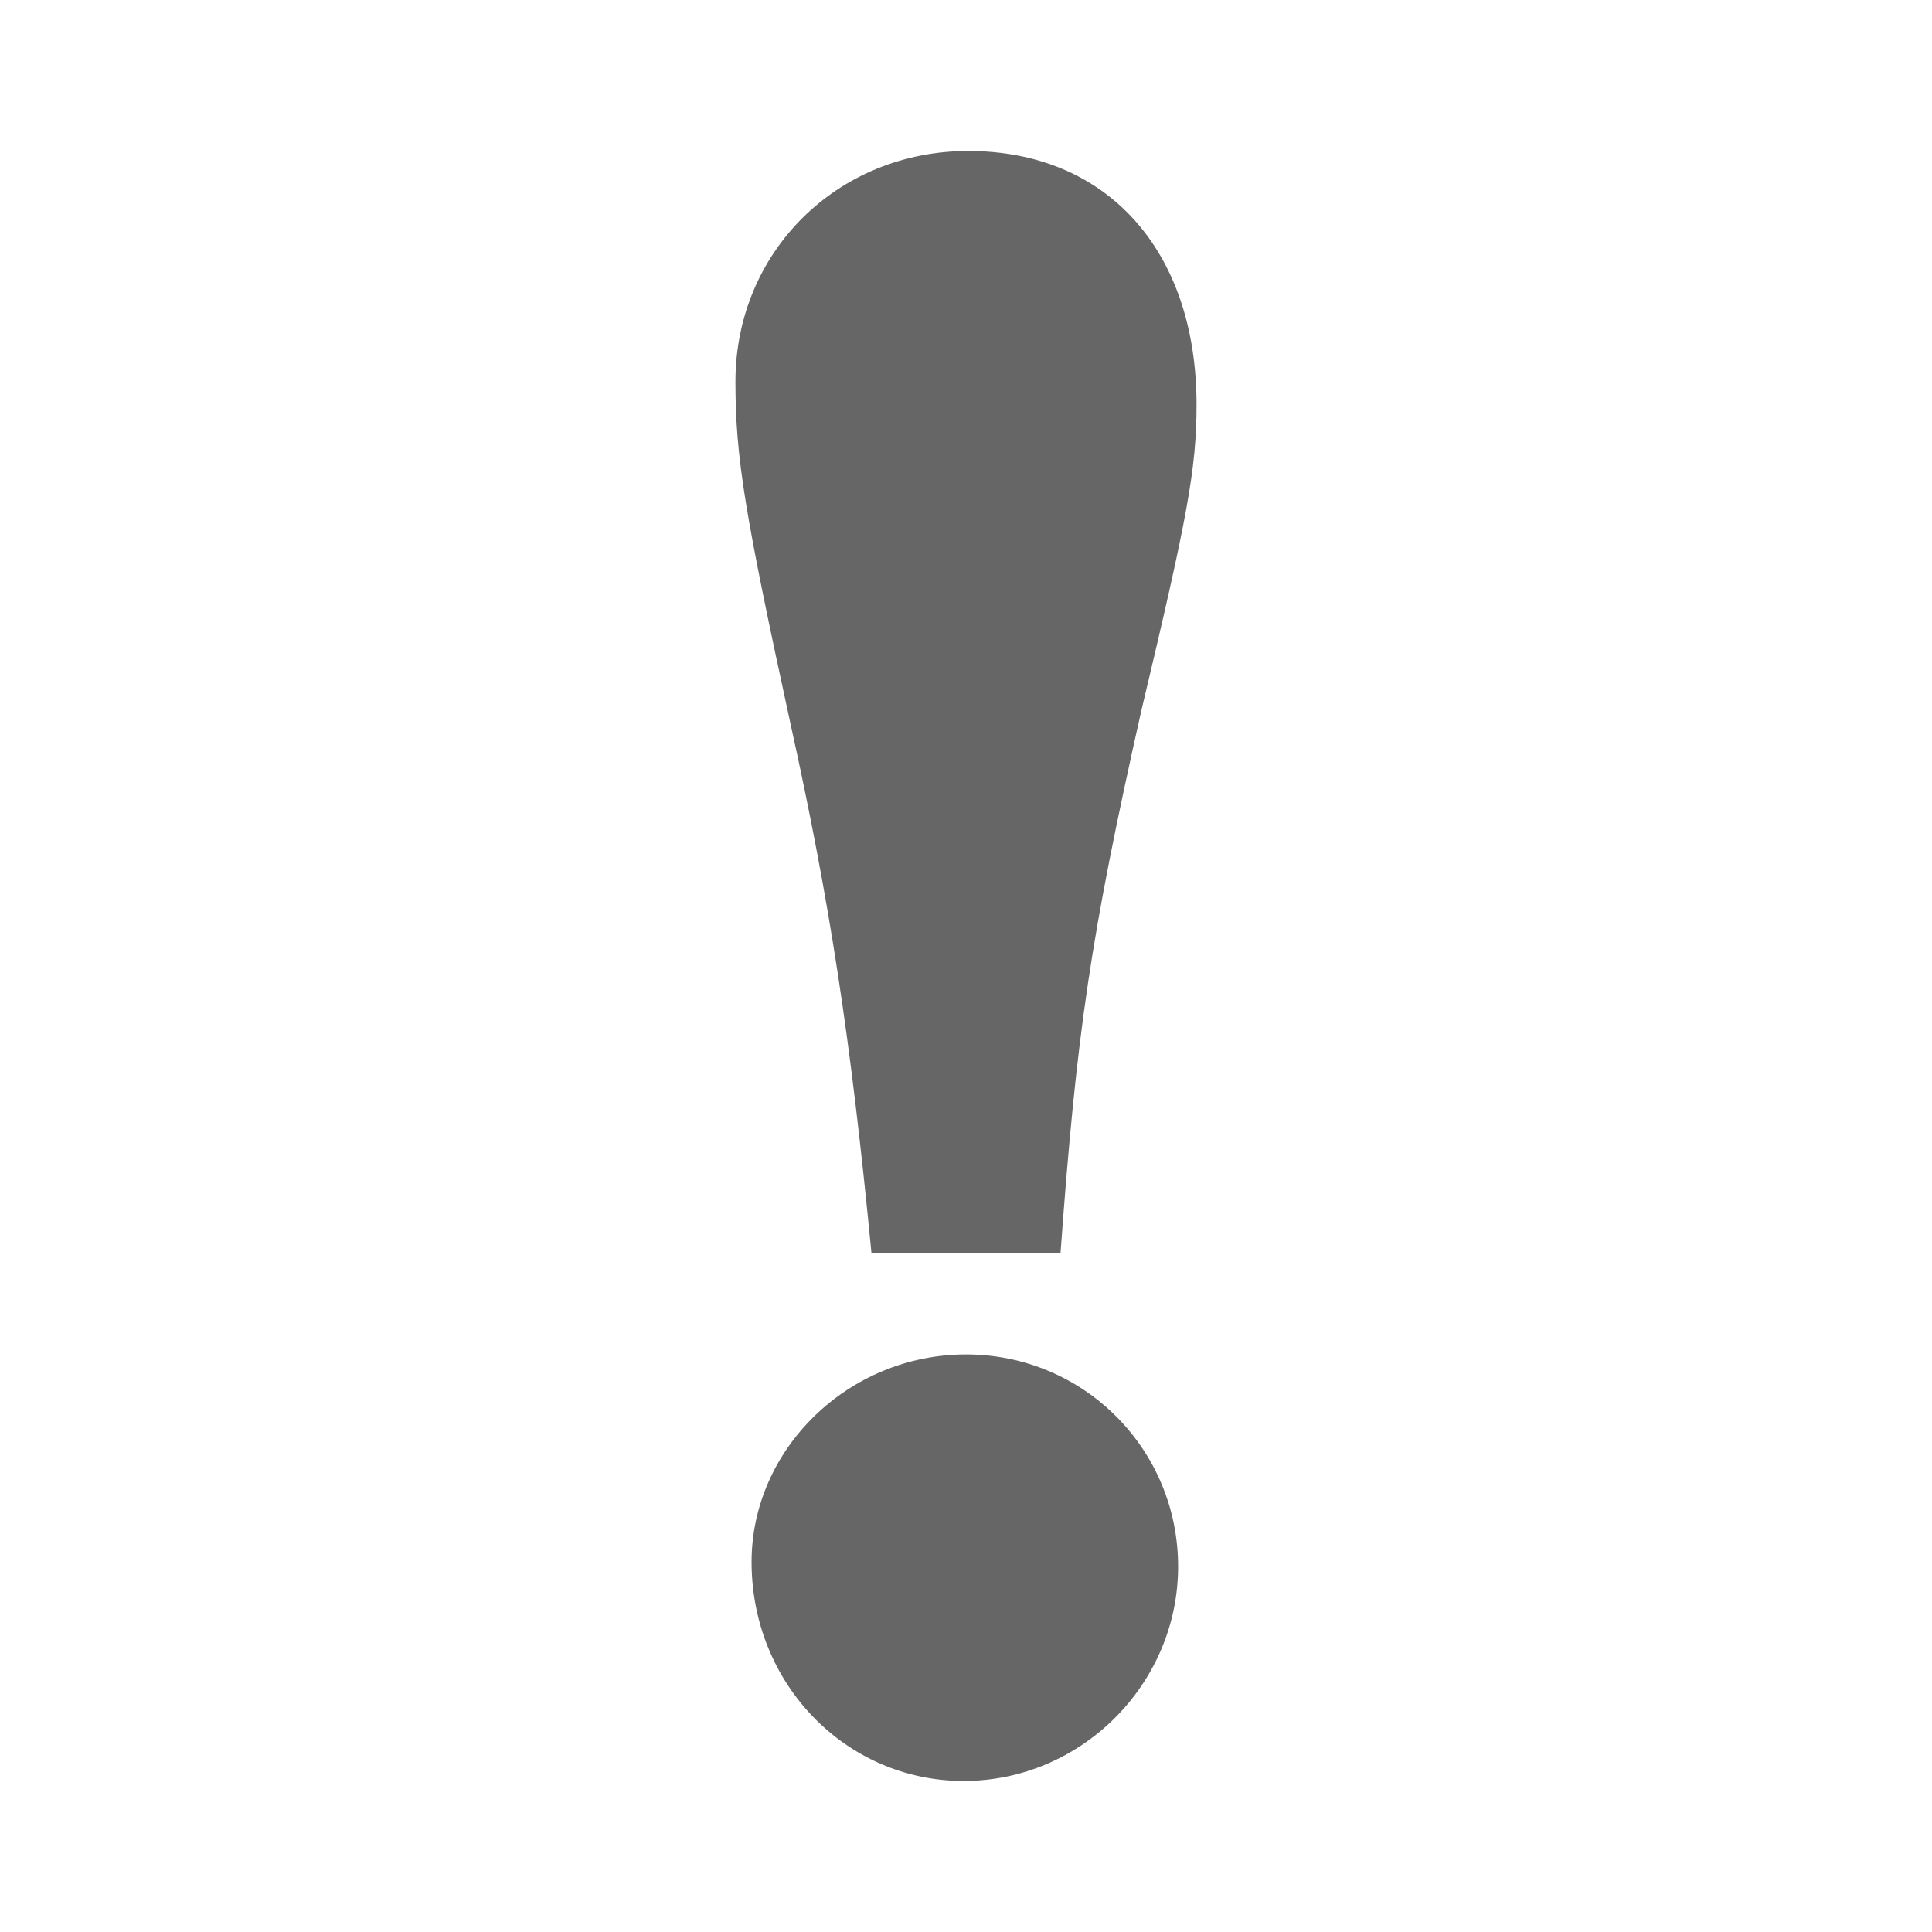 <?xml version="1.0" encoding="UTF-8" standalone="no"?>
<!-- Created with Inkscape (http://www.inkscape.org/) -->

<svg
   xmlns:dc="http://purl.org/dc/elements/1.1/"
   xmlns:cc="http://creativecommons.org/ns#"
   xmlns:rdf="http://www.w3.org/1999/02/22-rdf-syntax-ns#"
   xmlns:svg="http://www.w3.org/2000/svg"
   xmlns="http://www.w3.org/2000/svg"
   xmlns:sodipodi="http://sodipodi.sourceforge.net/DTD/sodipodi-0.dtd"
   xmlns:inkscape="http://www.inkscape.org/namespaces/inkscape"
   version="1.1"
   width="100%"
   height="100%"
   viewBox="0 0 512 512"
   id="svg2"
   inkscape:version="0.48.5 r10040"
   sodipodi:docname="dialog-warning.svg">
  <sodipodi:namedview
     pagecolor="#666666"
     bordercolor="#666666"
     borderopacity="1"
     objecttolerance="10"
     gridtolerance="10"
     guidetolerance="10"
     inkscape:pageopacity="0"
     inkscape:pageshadow="2"
     inkscape:window-width="640"
     inkscape:window-height="480"
     id="namedview13"
     showgrid="false"
     inkscape:zoom="0.4609375"
     inkscape:cx="147.52542"
     inkscape:cy="293.80994"
     inkscape:window-x="59"
     inkscape:window-y="0"
     inkscape:window-maximized="0"
     inkscape:current-layer="svg2" />
  <defs
     id="defs254" />
  <rect
     width="512"
     height="512"
     rx="25.988"
     x="0"
     y="0"
     id="rect4"
     style="fill:none" />
  <g
     transform="translate(-536.73,-55.41)"
     id="g48"
     style="font-size:208.33px;line-height:125%;letter-spacing:0;word-spacing:0;font-family:Gentium Book Basic" />
  <g
     id="g66"
     style="line-height:125%;letter-spacing:0;word-spacing:0" />
  <g
     id="g114"
     style="line-height:125%;letter-spacing:0;word-spacing:0;font-family:Gentium Book Basic" />
  <g
     id="g162"
     style="line-height:125%;letter-spacing:0;word-spacing:0;font-family:Gentium Book Basic" />
  <g
     id="g172"
     style="fill:none" />
  <path
     d="m 253.69,40.03 c -36,0.692 -64.14,36.883 -57.938,72.19 7.666,63.796 27.475,125.66 32.656,189.91 0.677,18.388 2.764,34.869 15.03,40.38 4.491,6.358 10.78,10.798 15.719,16.625 -40.44,-3.784 -73.27,43.14 -54.12,79.59 15.06,25.03 40.36,41.676 60.688,62.34 3.876,3.656 7.754,7.304 11.656,10.938 h 208.63 c 14.397,0 26,-11.603 26,-26 v -216.94 c -71.955,-72.02 -143.9,-144.07 -216.09,-215.84 -10.655,-9.1 -24.856,-13.217 -38.719,-13.12 -1.178,-0.053 -2.338,-0.085 -3.5,-0.063"
     inkscape:connector-curvature="0"
     id="path206"
     style="fill:#79c943;fill-opacity:0" />
  <path
     d="m 256,358.94 c -31.16,0 -56.826,25.05 -56.826,54.994 0,32.38 25.05,58.04 56.21,58.04 31.16,0 56.826,-25.66 56.826,-56.826 0,-31.16 -25.05,-56.21 -56.21,-56.21 m 25.05,-26.881 c 4.277,-58.658 7.943,-83.71 21.383,-143.58 12.22,-51.32 14.663,-64.15 14.663,-81.26 0,-40.934 -23.828,-67.2 -60.49,-67.2 -34.825,0 -61.706,26.881 -61.706,61.1 0,20.17 2.443,34.825 14.663,91.03 10.386,47.05 15.885,83.09 21.383,139.92 h 50.1"
     inkscape:connector-curvature="0"
     id="path250"
     style="fill:#666666" />
</svg>
